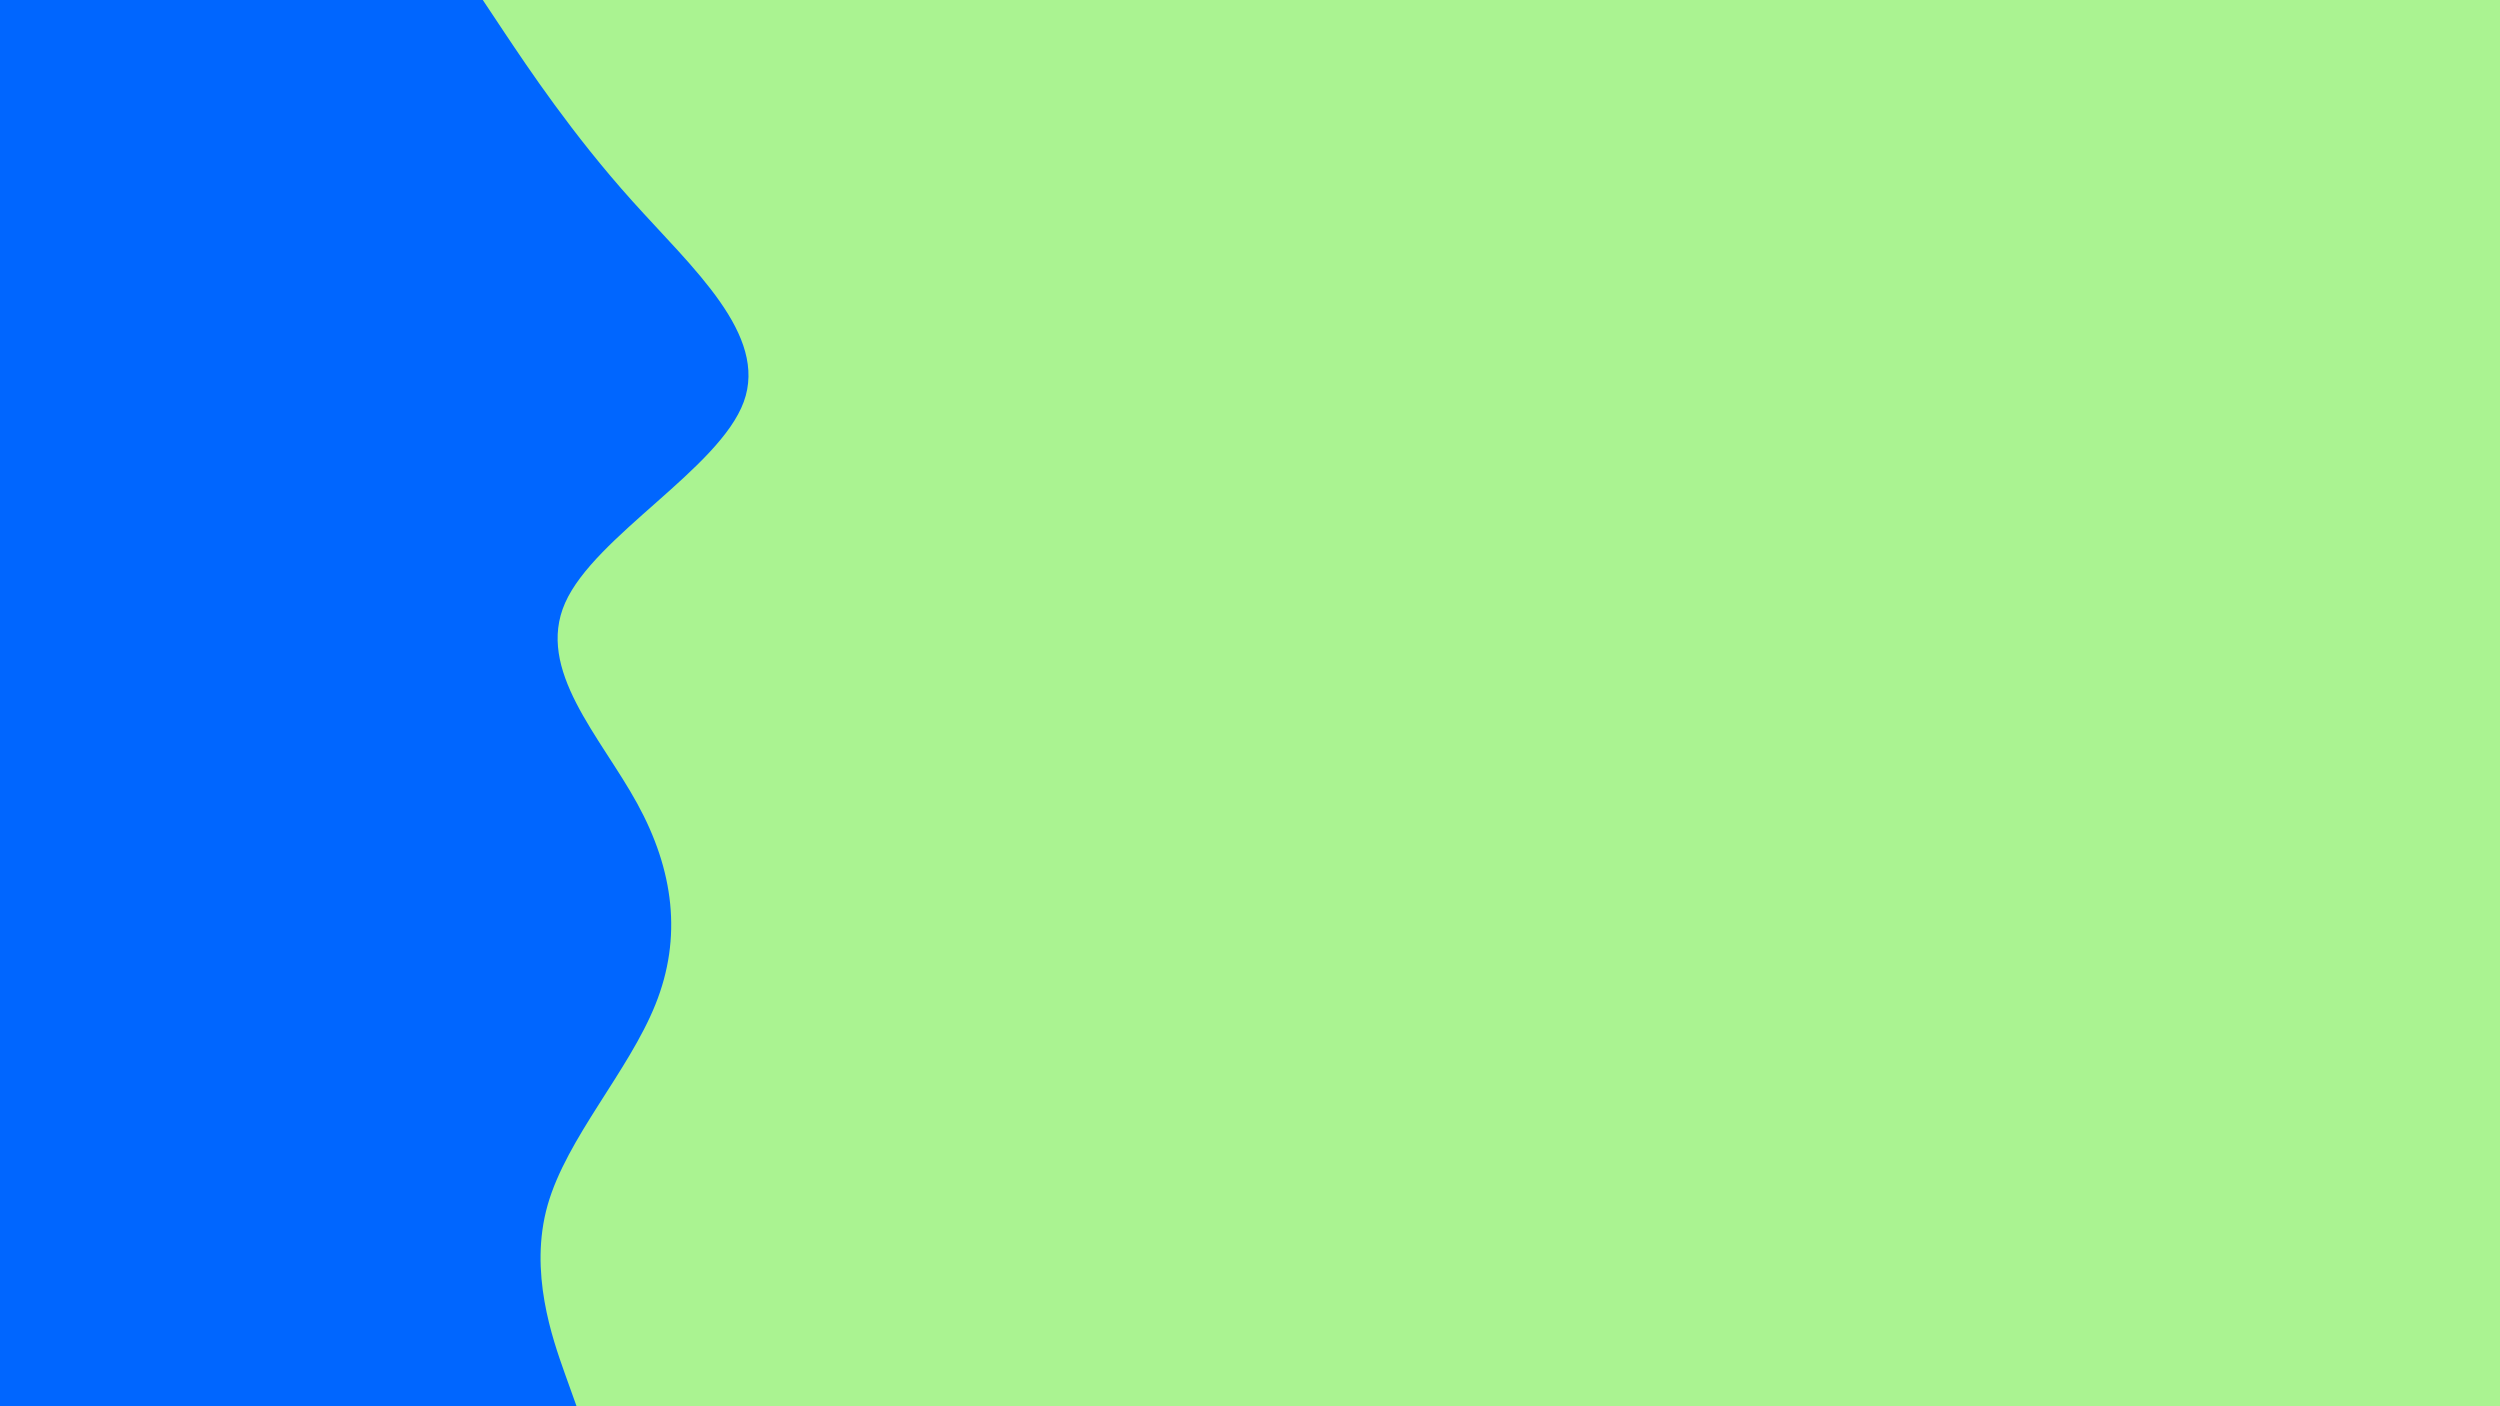 <svg id="visual" viewBox="0 0 1600 900" width="1600" height="900" xmlns="http://www.w3.org/2000/svg" xmlns:xlink="http://www.w3.org/1999/xlink" version="1.1"><rect x="0" y="0" width="1600" height="900" fill="#aaf391"></rect><path d="M309 0L323.3 21.5C337.7 43 366.3 86 404.8 128.8C443.3 171.7 491.7 214.3 476 257.2C460.3 300 380.7 343 361.7 385.8C342.7 428.7 384.3 471.3 407.8 514.2C431.3 557 436.7 600 419.5 642.8C402.3 685.7 362.7 728.3 350.5 771.2C338.3 814 353.7 857 361.3 878.5L369 900L0 900L0 878.5C0 857 0 814 0 771.2C0 728.3 0 685.7 0 642.8C0 600 0 557 0 514.2C0 471.3 0 428.7 0 385.8C0 343 0 300 0 257.2C0 214.3 0 171.7 0 128.8C0 86 0 43 0 21.5L0 0Z" fill="#0066FF" stroke-linecap="round" stroke-linejoin="miter"></path></svg>